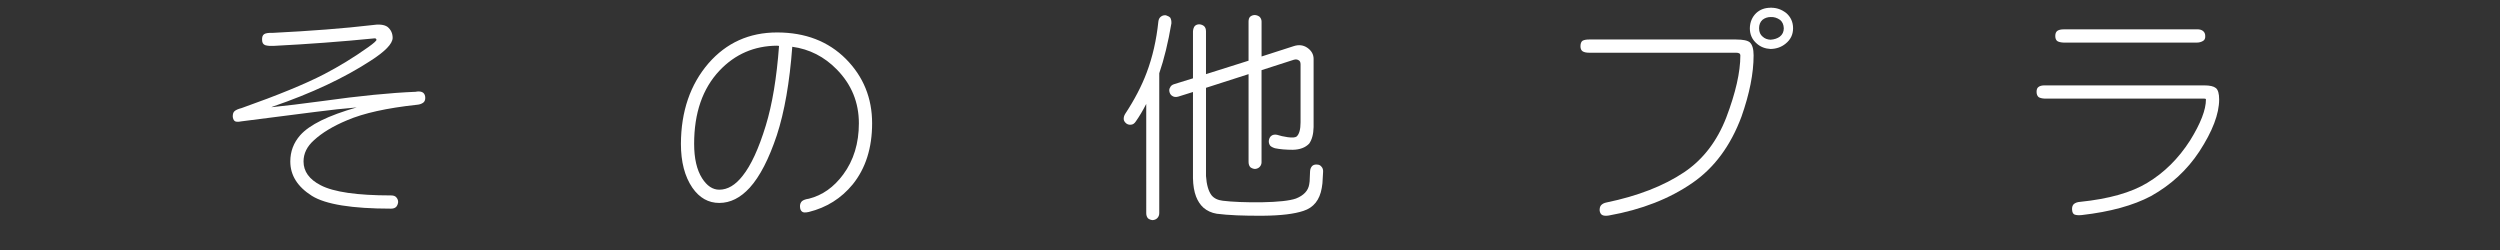 <?xml version="1.0" encoding="utf-8"?>
<!-- Generator: Adobe Illustrator 15.1.0, SVG Export Plug-In . SVG Version: 6.00 Build 0)  -->
<!DOCTYPE svg PUBLIC "-//W3C//DTD SVG 1.1//EN" "http://www.w3.org/Graphics/SVG/1.1/DTD/svg11.dtd">
<svg version="1.1" id="レイヤー_3" xmlns="http://www.w3.org/2000/svg" xmlns:xlink="http://www.w3.org/1999/xlink" x="0px"
	 y="0px" width="200px" height="20px" viewBox="0 0 200 20" enable-background="new 0 0 200 20" xml:space="preserve">
<rect x="0" y="0" width="200" height="20" fill="#333333" stroke="none"/>
<g>
	<path fill="#FFFFFF" d="M21.867,3.672c-0.247,0.012-0.458-0.006-0.635-0.053c-0.176-0.059-0.265-0.2-0.265-0.424
		c-0.012-0.223,0.041-0.376,0.159-0.458c0.117-0.082,0.341-0.118,0.67-0.106c3.07-0.153,5.716-0.358,7.939-0.618
		c0.588-0.094,1.012-0.046,1.271,0.142c0.271,0.223,0.406,0.518,0.406,0.882C31.4,3.508,30.806,4.12,29.63,4.872
		c-2.117,1.376-4.716,2.593-7.798,3.652c-0.071,0.024-0.112,0.042-0.124,0.053c1.07-0.106,2.435-0.271,4.093-0.494
		c2.94-0.412,5.434-0.659,7.48-0.741c0.035-0.012,0.059-0.018,0.07-0.018c0.212-0.023,0.376,0.006,0.494,0.088
		c0.118,0.094,0.176,0.235,0.176,0.423c0,0.177-0.059,0.306-0.176,0.388c-0.141,0.094-0.306,0.147-0.494,0.159
		c-2.399,0.259-4.258,0.67-5.575,1.235c-1.129,0.471-2.017,1.006-2.664,1.606c-0.553,0.494-0.829,1.059-0.829,1.694
		c0,0.8,0.459,1.435,1.376,1.905c1.035,0.541,2.911,0.812,5.628,0.812c0.2,0,0.341,0.053,0.423,0.159
		c0.094,0.105,0.141,0.229,0.141,0.37c-0.012,0.141-0.059,0.265-0.141,0.37c-0.094,0.106-0.235,0.159-0.423,0.159
		c-3.129,0-5.24-0.342-6.334-1.023c-1.153-0.729-1.729-1.646-1.729-2.752c0-0.8,0.265-1.5,0.794-2.1
		c0.741-0.835,2.247-1.576,4.517-2.223c-1,0.083-2.088,0.2-3.264,0.353c-2.8,0.365-4.781,0.617-5.946,0.759
		c-0.294,0.059-0.482,0.047-0.564-0.035c-0.083-0.083-0.13-0.2-0.141-0.354c0-0.188,0.041-0.323,0.124-0.406
		c0.105-0.105,0.3-0.194,0.582-0.265c2.917-1.035,5.122-1.94,6.616-2.717c1.2-0.624,2.37-1.341,3.511-2.152
		c0.447-0.318,0.67-0.518,0.67-0.6c-0.023-0.047-0.042-0.076-0.053-0.088c-0.047-0.023-0.094-0.029-0.141-0.018
		C27.319,3.332,24.631,3.531,21.867,3.672z"/>
	<path fill="#FFFFFF" d="M59.977,15.018c-0.742,0.812-1.553,1.217-2.435,1.217c-0.871,0-1.588-0.405-2.152-1.217
		c-0.612-0.895-0.917-2.064-0.917-3.512c0.011-2.6,0.747-4.746,2.205-6.44c1.435-1.646,3.264-2.47,5.487-2.47
		c2.258,0,4.093,0.706,5.504,2.117c1.4,1.411,2.1,3.129,2.1,5.151c0,1.977-0.518,3.606-1.553,4.888
		c-0.917,1.117-2.088,1.853-3.511,2.205c-0.271,0.059-0.447,0.053-0.529-0.018c-0.105-0.07-0.165-0.2-0.176-0.389
		c-0.013-0.188,0.041-0.341,0.158-0.458c0.117-0.095,0.3-0.159,0.547-0.194c1.082-0.271,2-0.918,2.753-1.94
		c0.835-1.13,1.252-2.494,1.252-4.094c0-1.67-0.588-3.105-1.764-4.305c-1-1.023-2.188-1.629-3.564-1.817
		c-0.211,2.847-0.623,5.205-1.234,7.075C61.511,12.724,60.788,14.123,59.977,15.018z M61.264,10.042
		c0.518-1.694,0.871-3.817,1.059-6.369c-0.059-0.012-0.111-0.018-0.158-0.018c-1.823,0.012-3.358,0.676-4.605,1.994
		c-1.353,1.435-2.029,3.387-2.029,5.857c0,1.165,0.211,2.082,0.635,2.753c0.388,0.611,0.847,0.917,1.376,0.917
		c0.67,0,1.293-0.37,1.87-1.111C60.082,13.229,60.699,11.889,61.264,10.042z"/>
	<path fill="#FFFFFF" d="M92.88,1.326c0.106-0.082,0.235-0.117,0.389-0.105c0.152,0.047,0.271,0.112,0.353,0.194
		c0.071,0.129,0.1,0.282,0.089,0.458c-0.259,1.529-0.583,2.858-0.971,3.987v11.186c0,0.165-0.053,0.3-0.159,0.406
		c-0.094,0.094-0.218,0.146-0.37,0.158c-0.142-0.012-0.265-0.059-0.37-0.141c-0.095-0.106-0.142-0.247-0.142-0.424V8.313
		c-0.271,0.529-0.547,0.994-0.829,1.394c-0.106,0.164-0.229,0.253-0.37,0.265c-0.142,0.023-0.271-0.006-0.389-0.089
		c-0.13-0.105-0.2-0.217-0.212-0.335c-0.012-0.141,0.023-0.282,0.106-0.423c0.752-1.141,1.329-2.247,1.729-3.317
		c0.471-1.247,0.782-2.611,0.936-4.093C92.692,1.538,92.763,1.408,92.88,1.326z M100.926,12.953c0,0.165-0.054,0.3-0.159,0.405
		c-0.094,0.095-0.218,0.147-0.37,0.159c-0.142-0.012-0.265-0.059-0.371-0.142c-0.094-0.105-0.141-0.246-0.141-0.423V5.931
		l-3.405,1.094v7.058c0.047,0.694,0.194,1.206,0.441,1.535c0.199,0.247,0.499,0.394,0.899,0.441c0.765,0.094,1.8,0.135,3.105,0.123
		c1.329-0.023,2.246-0.123,2.752-0.3c0.623-0.247,0.977-0.624,1.059-1.129c0.012-0.083,0.023-0.165,0.035-0.247
		c0.012-0.106,0.023-0.377,0.035-0.812c0.012-0.177,0.071-0.318,0.177-0.424c0.094-0.082,0.218-0.117,0.37-0.105
		c0.153,0,0.271,0.053,0.354,0.158c0.105,0.106,0.152,0.247,0.141,0.424c-0.023,0.471-0.041,0.776-0.053,0.917
		c-0.023,0.13-0.041,0.253-0.053,0.371c-0.165,0.964-0.653,1.575-1.465,1.835c-0.729,0.246-1.806,0.376-3.229,0.388
		c-1.553,0.012-2.787-0.041-3.705-0.159c-0.423-0.07-0.782-0.235-1.076-0.493c-0.247-0.224-0.44-0.519-0.582-0.883
		c-0.153-0.399-0.235-0.888-0.247-1.464V7.36l-1.182,0.37c-0.177,0.047-0.324,0.036-0.441-0.035c-0.118-0.059-0.2-0.159-0.247-0.3
		c-0.047-0.153-0.035-0.282,0.035-0.388c0.059-0.141,0.177-0.235,0.353-0.282l1.482-0.459V2.508
		c0.012-0.176,0.059-0.317,0.142-0.423c0.094-0.094,0.217-0.141,0.37-0.141c0.142,0.012,0.265,0.059,0.37,0.141
		c0.106,0.094,0.159,0.235,0.159,0.423v3.423l3.405-1.076V1.731c0-0.176,0.041-0.306,0.123-0.388
		c0.106-0.094,0.235-0.141,0.389-0.141c0.141,0.012,0.265,0.059,0.37,0.141c0.105,0.106,0.159,0.236,0.159,0.388v2.788l2.575-0.829
		c0.4-0.129,0.759-0.088,1.076,0.124c0.342,0.235,0.512,0.535,0.512,0.9v5.451c-0.012,0.564-0.129,1.006-0.353,1.324
		c-0.306,0.318-0.741,0.482-1.306,0.494c-0.553,0-1.029-0.041-1.429-0.123c-0.188-0.059-0.317-0.13-0.389-0.212
		c-0.082-0.117-0.117-0.247-0.105-0.389c0.023-0.176,0.088-0.306,0.194-0.388c0.117-0.094,0.271-0.123,0.458-0.088
		c0.247,0.082,0.535,0.146,0.865,0.193c0.353,0.048,0.588,0.031,0.705-0.053c0.212-0.188,0.317-0.57,0.317-1.146V5.154
		c0-0.176-0.053-0.288-0.158-0.335c-0.106-0.071-0.235-0.083-0.389-0.036l-2.575,0.83V12.953z"/>
	<path fill="#FFFFFF" d="M138.894,3.161c0.553,0,0.917,0.077,1.094,0.229c0.199,0.188,0.3,0.535,0.3,1.041
		c0,1.435-0.324,3.07-0.971,4.904c-0.87,2.33-2.176,4.094-3.917,5.293c-1.834,1.271-4.063,2.141-6.687,2.611
		c-0.211,0.035-0.376,0.029-0.494-0.018c-0.129-0.047-0.211-0.165-0.246-0.353c-0.013-0.188,0.023-0.336,0.105-0.441
		c0.105-0.118,0.253-0.194,0.441-0.229c2.505-0.518,4.575-1.323,6.21-2.417c1.505-1.012,2.629-2.47,3.37-4.375
		c0.752-1.977,1.129-3.635,1.129-4.976c0-0.141-0.112-0.212-0.335-0.212h-11.751c-0.247,0-0.429-0.041-0.547-0.124
		c-0.105-0.082-0.158-0.211-0.158-0.388c0-0.211,0.053-0.358,0.158-0.441c0.118-0.071,0.3-0.106,0.547-0.106H138.894z
		 M140.499,1.043c0.306-0.282,0.688-0.423,1.146-0.423c-0.012-0.012,0.006-0.012,0.053,0c0-0.012,0.006-0.018,0.018-0.018V0.62
		c0.424,0,0.817,0.141,1.183,0.423c0.364,0.318,0.547,0.724,0.547,1.217c0,0.506-0.2,0.917-0.601,1.235
		c-0.329,0.271-0.729,0.412-1.199,0.423c-0.436-0.023-0.8-0.165-1.094-0.423c-0.377-0.318-0.564-0.729-0.564-1.235
		C139.999,1.767,140.169,1.361,140.499,1.043z M141.011,2.931c0.164,0.153,0.376,0.236,0.635,0.247
		c0.306-0.023,0.553-0.106,0.741-0.247c0.211-0.165,0.317-0.388,0.317-0.67c-0.012-0.293-0.112-0.517-0.3-0.67
		c-0.235-0.165-0.482-0.241-0.741-0.229c-0.259,0-0.482,0.077-0.671,0.229c-0.176,0.165-0.265,0.388-0.265,0.67
		C140.728,2.555,140.822,2.779,141.011,2.931z"/>
	<path fill="#FFFFFF" d="M176.349,6.831c0.436,0,0.741,0.07,0.918,0.211s0.265,0.447,0.265,0.917c0,1.153-0.529,2.541-1.588,4.165
		c-0.977,1.481-2.265,2.67-3.864,3.563c-1.423,0.753-3.27,1.259-5.539,1.518c-0.236,0.023-0.424,0.012-0.565-0.035
		c-0.129-0.048-0.199-0.183-0.211-0.406c-0.012-0.188,0.035-0.335,0.141-0.44c0.13-0.106,0.3-0.165,0.512-0.177
		c2.294-0.235,4.081-0.741,5.363-1.518c1.353-0.812,2.494-1.94,3.423-3.388c0.847-1.365,1.271-2.458,1.271-3.282
		c0-0.047-0.041-0.07-0.124-0.07h-12.773c-0.224-0.012-0.388-0.053-0.493-0.124c-0.106-0.094-0.159-0.235-0.159-0.423
		c0-0.188,0.053-0.318,0.159-0.388c0.105-0.083,0.27-0.124,0.493-0.124H176.349z M175.731,2.349c0.2-0.012,0.358,0.024,0.477,0.106
		c0.141,0.094,0.212,0.235,0.212,0.423c0.012,0.2-0.054,0.335-0.194,0.406c-0.142,0.083-0.306,0.124-0.494,0.124h-10.639
		c-0.235-0.012-0.405-0.053-0.512-0.124c-0.105-0.082-0.158-0.217-0.158-0.406c0-0.188,0.053-0.323,0.158-0.406
		c0.117-0.082,0.288-0.124,0.512-0.124H175.731z"/>
</g>
<g>
</g>
</svg>
